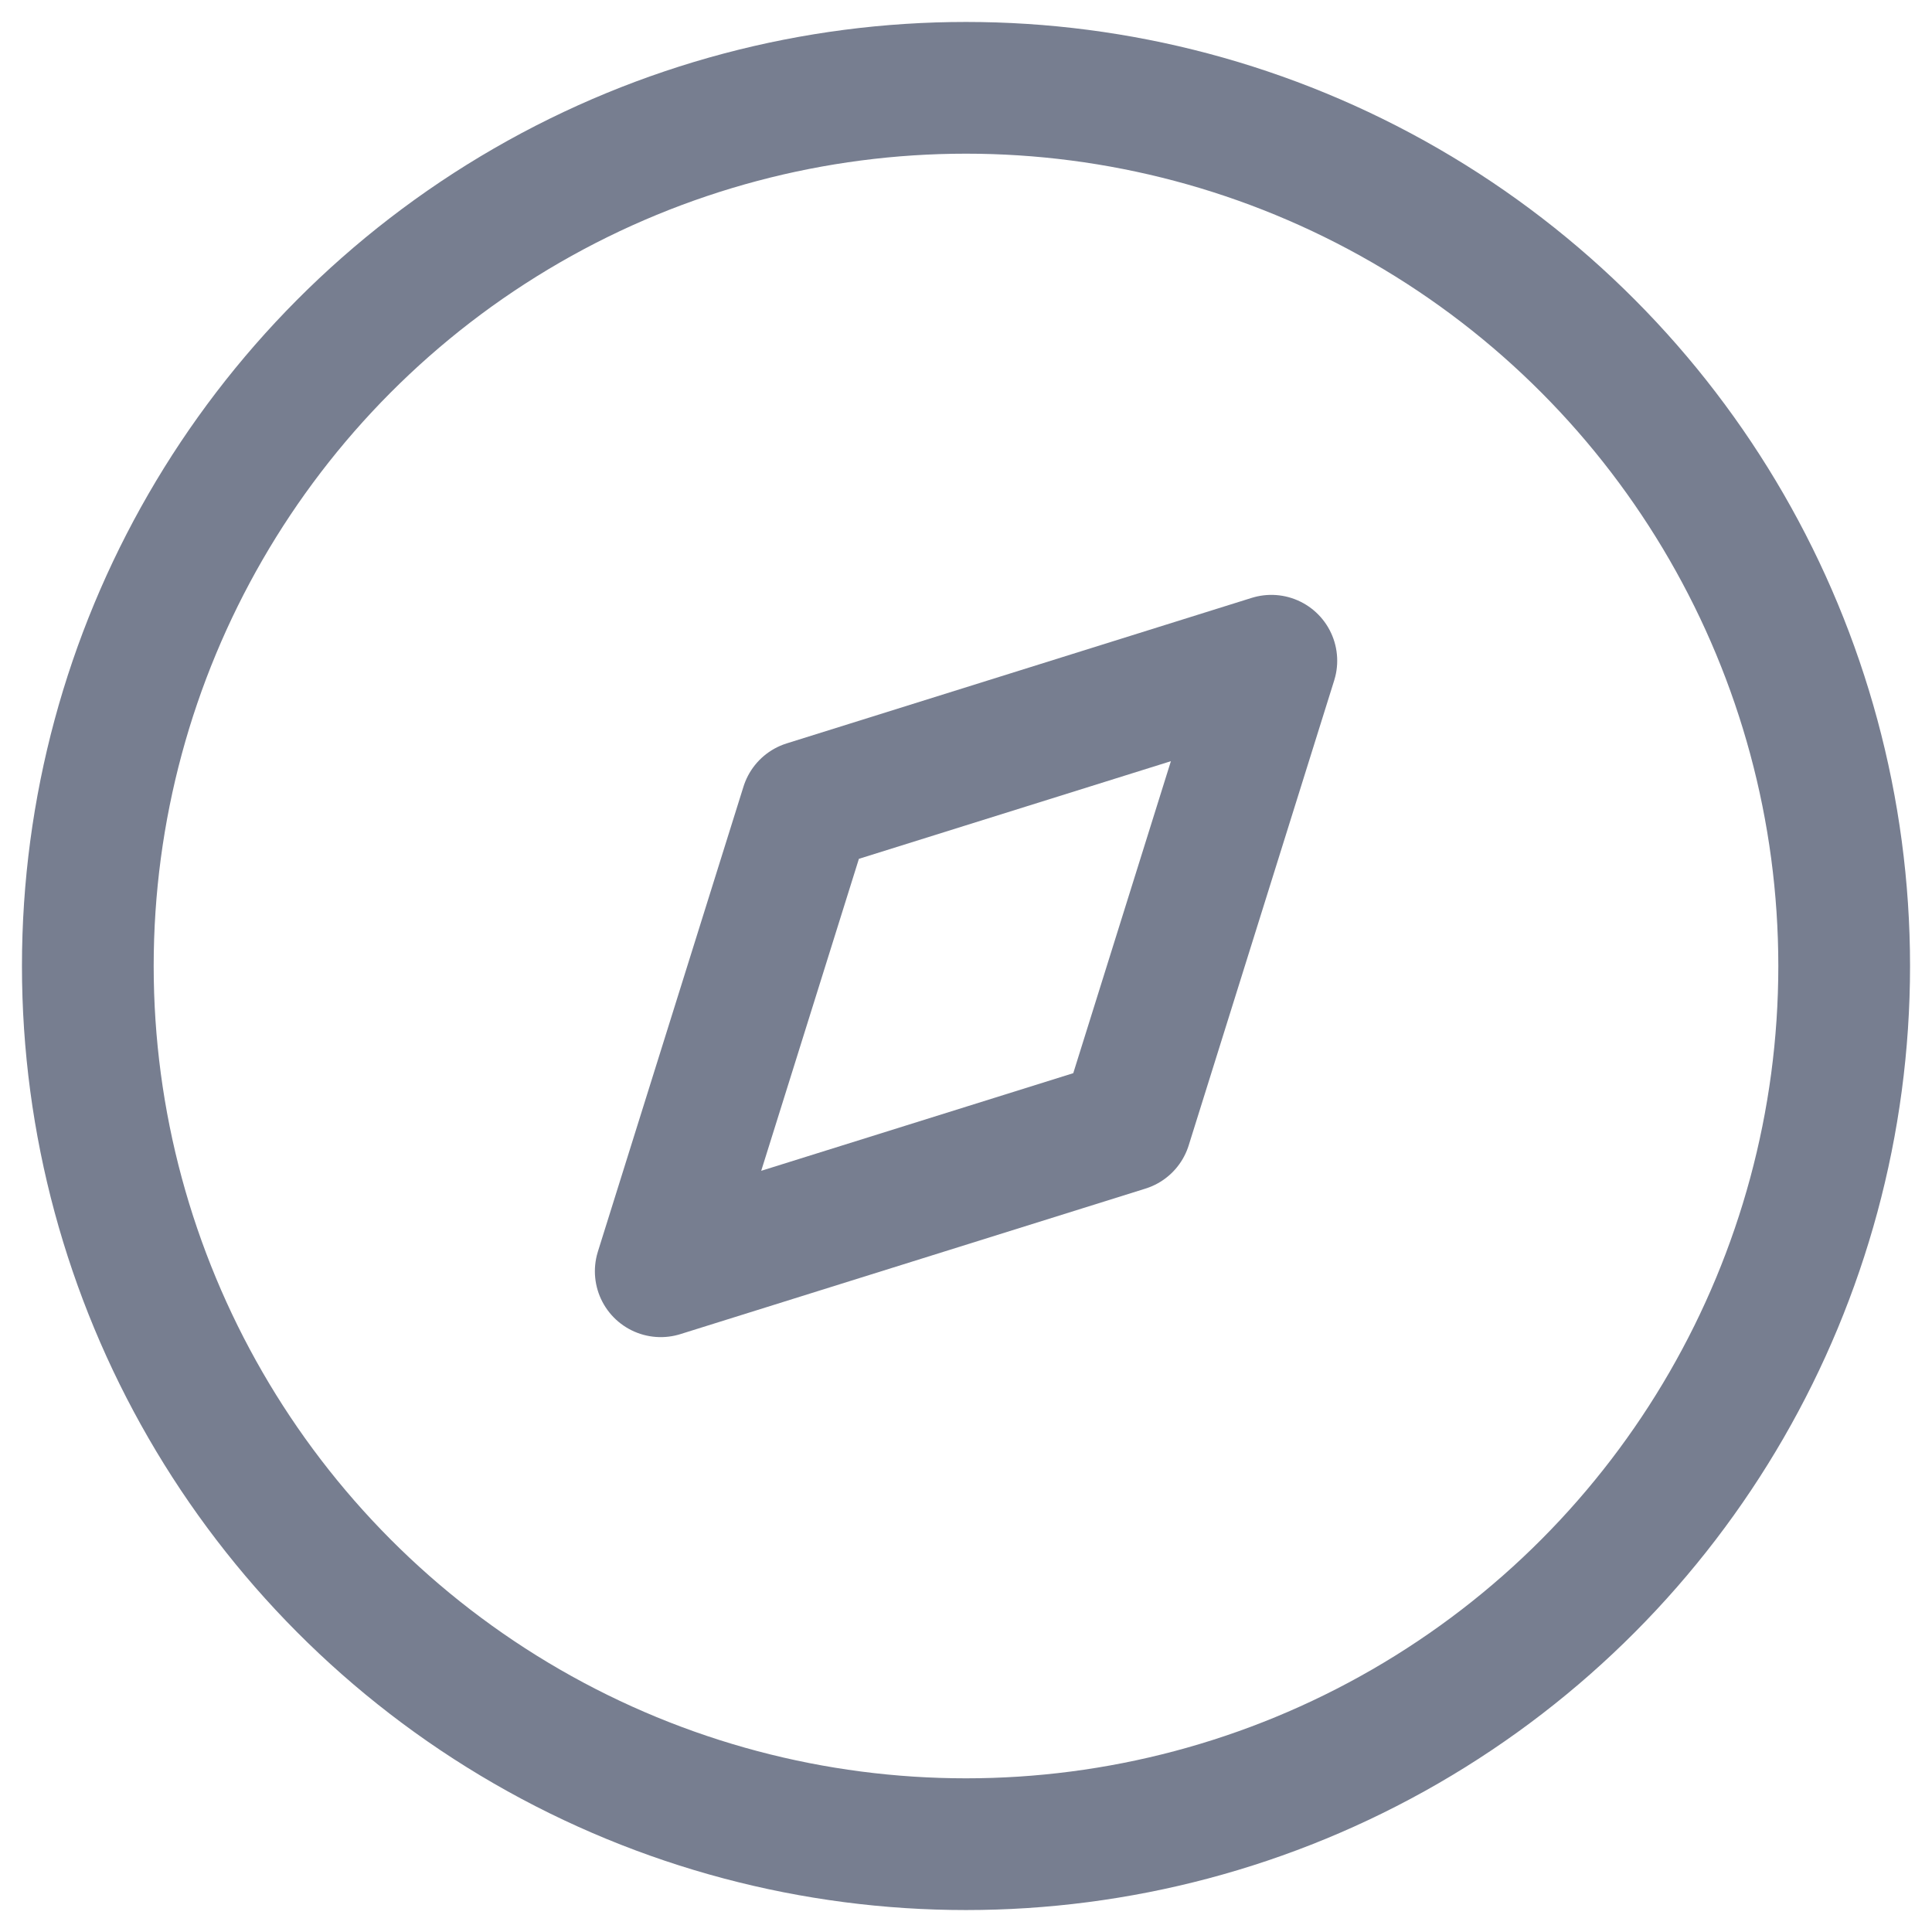<svg width="22" height="22" viewBox="0 0 22 22" fill="none" xmlns="http://www.w3.org/2000/svg">
<path fill-rule="evenodd" clip-rule="evenodd" d="M7.524 14.476L9.182 9.181L14.477 7.524L12.82 12.819L7.524 14.476Z" stroke="#777E90" stroke-width="1.5" stroke-linecap="round" stroke-linejoin="round"/>
<circle cx="11" cy="11" r="10" stroke="#777E90" stroke-width="1.5" stroke-linecap="round" stroke-linejoin="round"/>
</svg>

